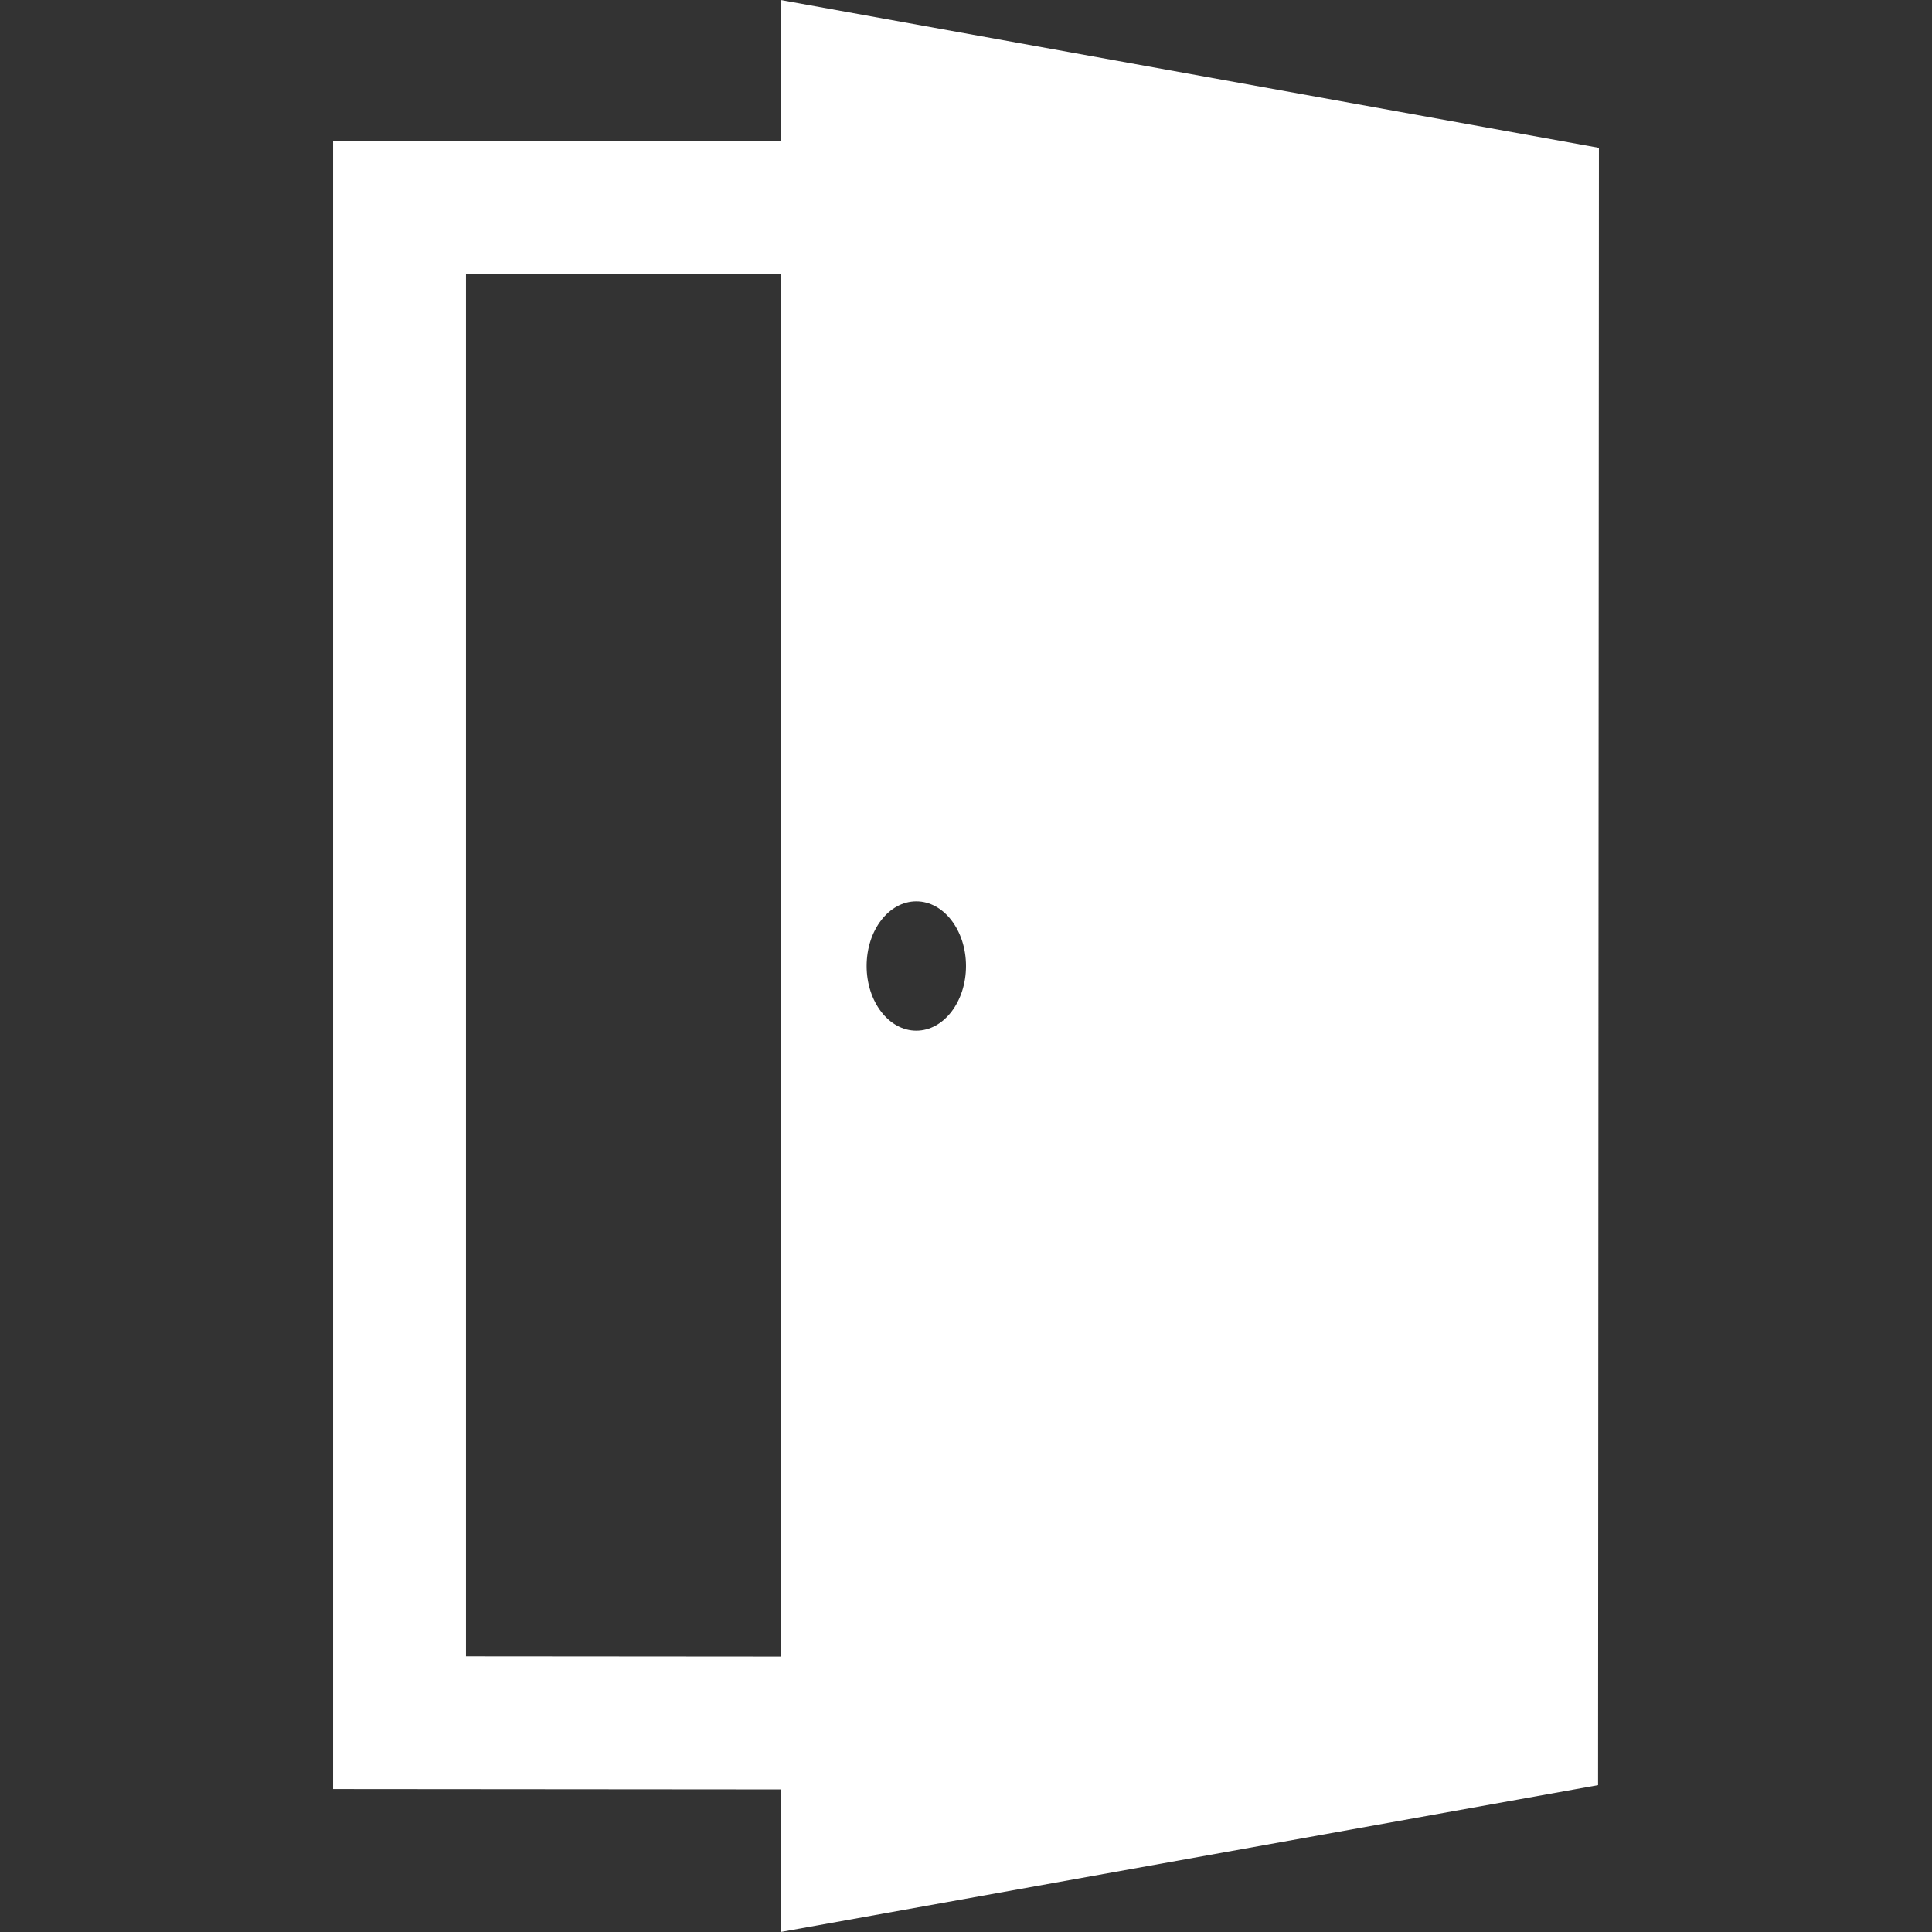 <svg xmlns="http://www.w3.org/2000/svg" width="32" height="32"><rect width="100%" height="100%" fill="#333333" stroke="none"/><path d="M12.931 0v2.332H5.517v27.301l7.414.006V32l13.538-2.432.014-27.12zm2.246 14.929c.454 0 .823.48.823 1.071 0 .592-.369 1.071-.823 1.071-.455 0-.823-.48-.823-1.071 0-.592.368-1.071.823-1.071zM7.718 27.434v-22.9h5.213v22.904z" fill="#fff"/></svg>